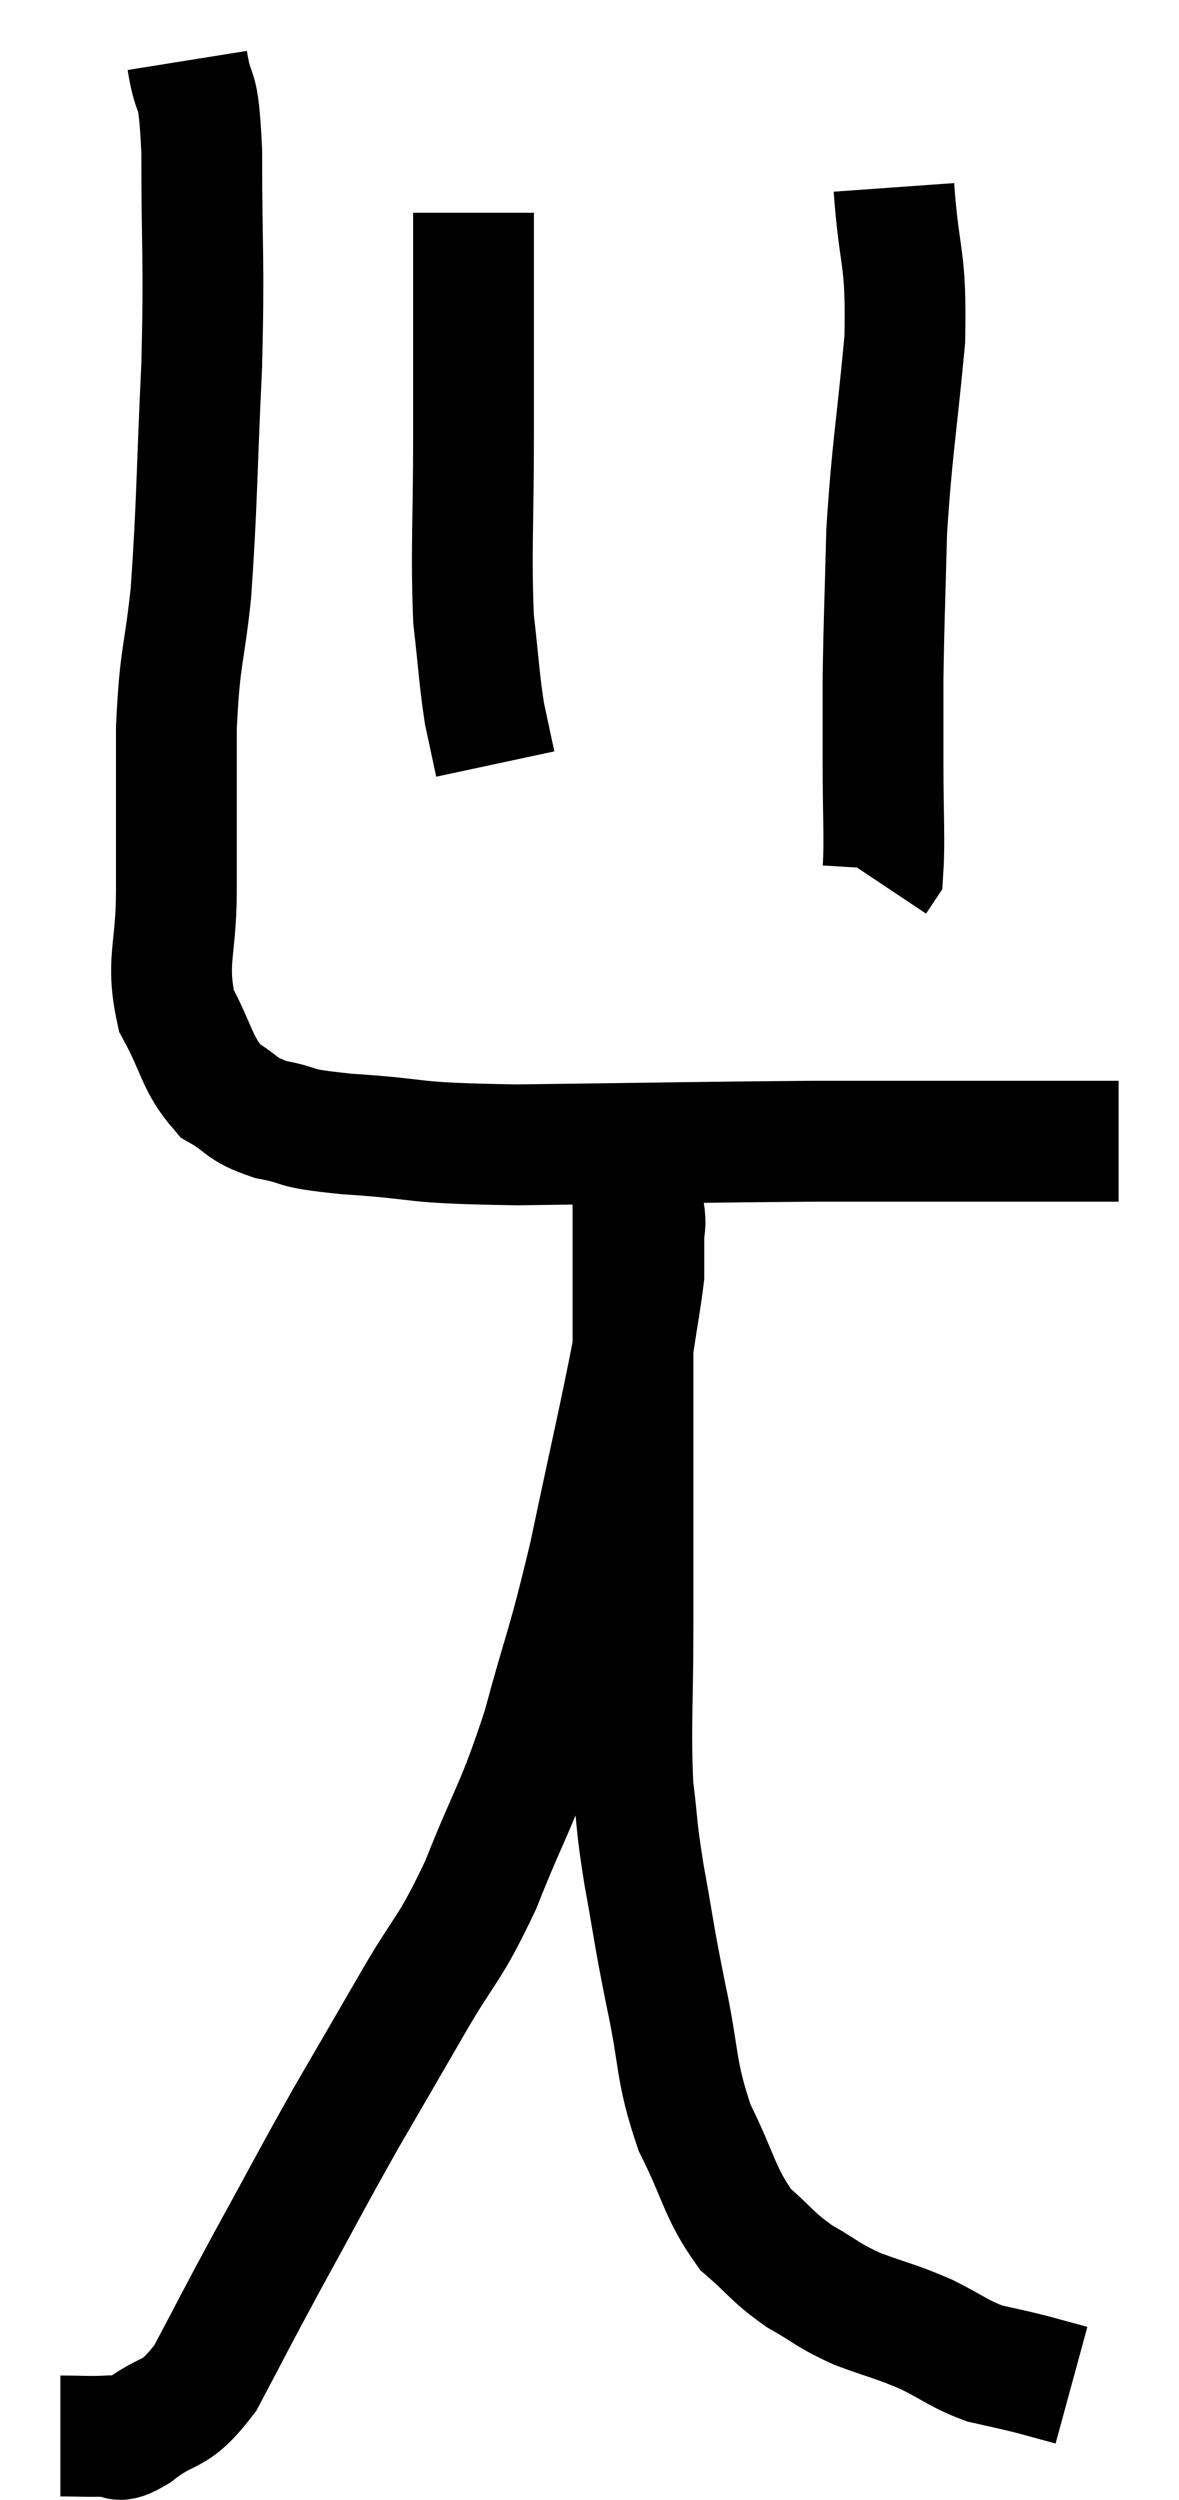 <svg xmlns="http://www.w3.org/2000/svg" viewBox="12.86 2.9 19.52 41.357" width="19.52" height="41.357"><path d="M 15.96 3.9 C 16.08 4.65, 16.14 4.14, 16.2 5.4 C 16.2 7.17, 16.245 7.11, 16.2 8.94 C 16.11 10.83, 16.125 11.22, 16.02 12.72 C 15.9 13.83, 15.84 13.71, 15.78 14.94 C 15.78 16.29, 15.78 16.47, 15.78 17.64 C 15.78 18.63, 15.6 18.795, 15.78 19.62 C 16.14 20.28, 16.11 20.49, 16.5 20.94 C 16.92 21.18, 16.815 21.24, 17.34 21.42 C 17.97 21.54, 17.58 21.555, 18.6 21.66 C 20.01 21.75, 19.485 21.81, 21.42 21.84 C 23.88 21.81, 24.435 21.795, 26.34 21.78 C 27.69 21.78, 27.855 21.78, 29.04 21.78 C 30.06 21.78, 30.495 21.78, 31.08 21.78 C 31.23 21.78, 31.305 21.78, 31.38 21.78 L 31.38 21.78" fill="none" stroke="black" stroke-width="2"></path><path d="M 20.7 6.42 C 20.7 8.25, 20.7 8.4, 20.7 10.08 C 20.7 11.61, 20.655 11.985, 20.7 13.14 C 20.79 13.92, 20.79 14.1, 20.88 14.7 C 20.97 15.12, 21.015 15.33, 21.06 15.54 L 21.06 15.54" fill="none" stroke="black" stroke-width="2"></path><path d="M 27.66 6 C 27.75 7.26, 27.87 7.095, 27.84 8.52 C 27.69 10.11, 27.63 10.305, 27.54 11.7 C 27.51 12.9, 27.495 13.14, 27.48 14.1 C 27.48 14.82, 27.48 14.745, 27.48 15.54 C 27.48 16.41, 27.51 16.8, 27.48 17.28 L 27.36 17.46" fill="none" stroke="black" stroke-width="2"></path><path d="M 13.86 43.2 C 14.25 43.2, 14.325 43.215, 14.64 43.2 C 14.88 43.17, 14.715 43.38, 15.12 43.14 C 15.69 42.69, 15.72 42.945, 16.26 42.24 C 16.77 41.28, 16.695 41.4, 17.28 40.32 C 17.94 39.12, 18 38.985, 18.6 37.92 C 19.14 36.99, 19.125 37.02, 19.68 36.06 C 20.25 35.07, 20.28 35.22, 20.82 34.08 C 21.33 32.79, 21.39 32.865, 21.84 31.5 C 22.23 30.06, 22.245 30.195, 22.62 28.62 C 22.98 26.91, 23.115 26.355, 23.34 25.2 C 23.43 24.6, 23.475 24.375, 23.52 24 C 23.52 23.85, 23.52 23.85, 23.52 23.7 C 23.52 23.55, 23.52 23.595, 23.52 23.4 C 23.52 23.16, 23.565 23.205, 23.52 22.92 C 23.43 22.59, 23.385 22.455, 23.34 22.26 C 23.34 22.2, 23.34 22.17, 23.34 22.14 C 23.34 22.14, 23.34 22.14, 23.34 22.14 C 23.34 22.14, 23.34 22.11, 23.34 22.14 C 23.34 22.2, 23.34 21.585, 23.34 22.26 C 23.34 23.55, 23.34 23.61, 23.34 24.84 C 23.34 26.01, 23.34 25.935, 23.34 27.18 C 23.34 28.5, 23.34 28.5, 23.34 29.82 C 23.34 31.14, 23.295 31.44, 23.34 32.46 C 23.43 33.18, 23.385 33.045, 23.52 33.9 C 23.7 34.89, 23.67 34.83, 23.88 35.88 C 24.12 36.99, 24.03 37.125, 24.36 38.1 C 24.78 38.94, 24.765 39.165, 25.2 39.78 C 25.65 40.17, 25.635 40.23, 26.1 40.56 C 26.58 40.83, 26.535 40.86, 27.06 41.1 C 27.63 41.31, 27.675 41.295, 28.2 41.52 C 28.68 41.76, 28.725 41.835, 29.16 42 C 29.55 42.09, 29.58 42.09, 29.94 42.18 C 30.27 42.27, 30.435 42.315, 30.6 42.36 C 30.6 42.36, 30.6 42.36, 30.6 42.36 L 30.6 42.36" fill="none" stroke="black" stroke-width="2"></path></svg>